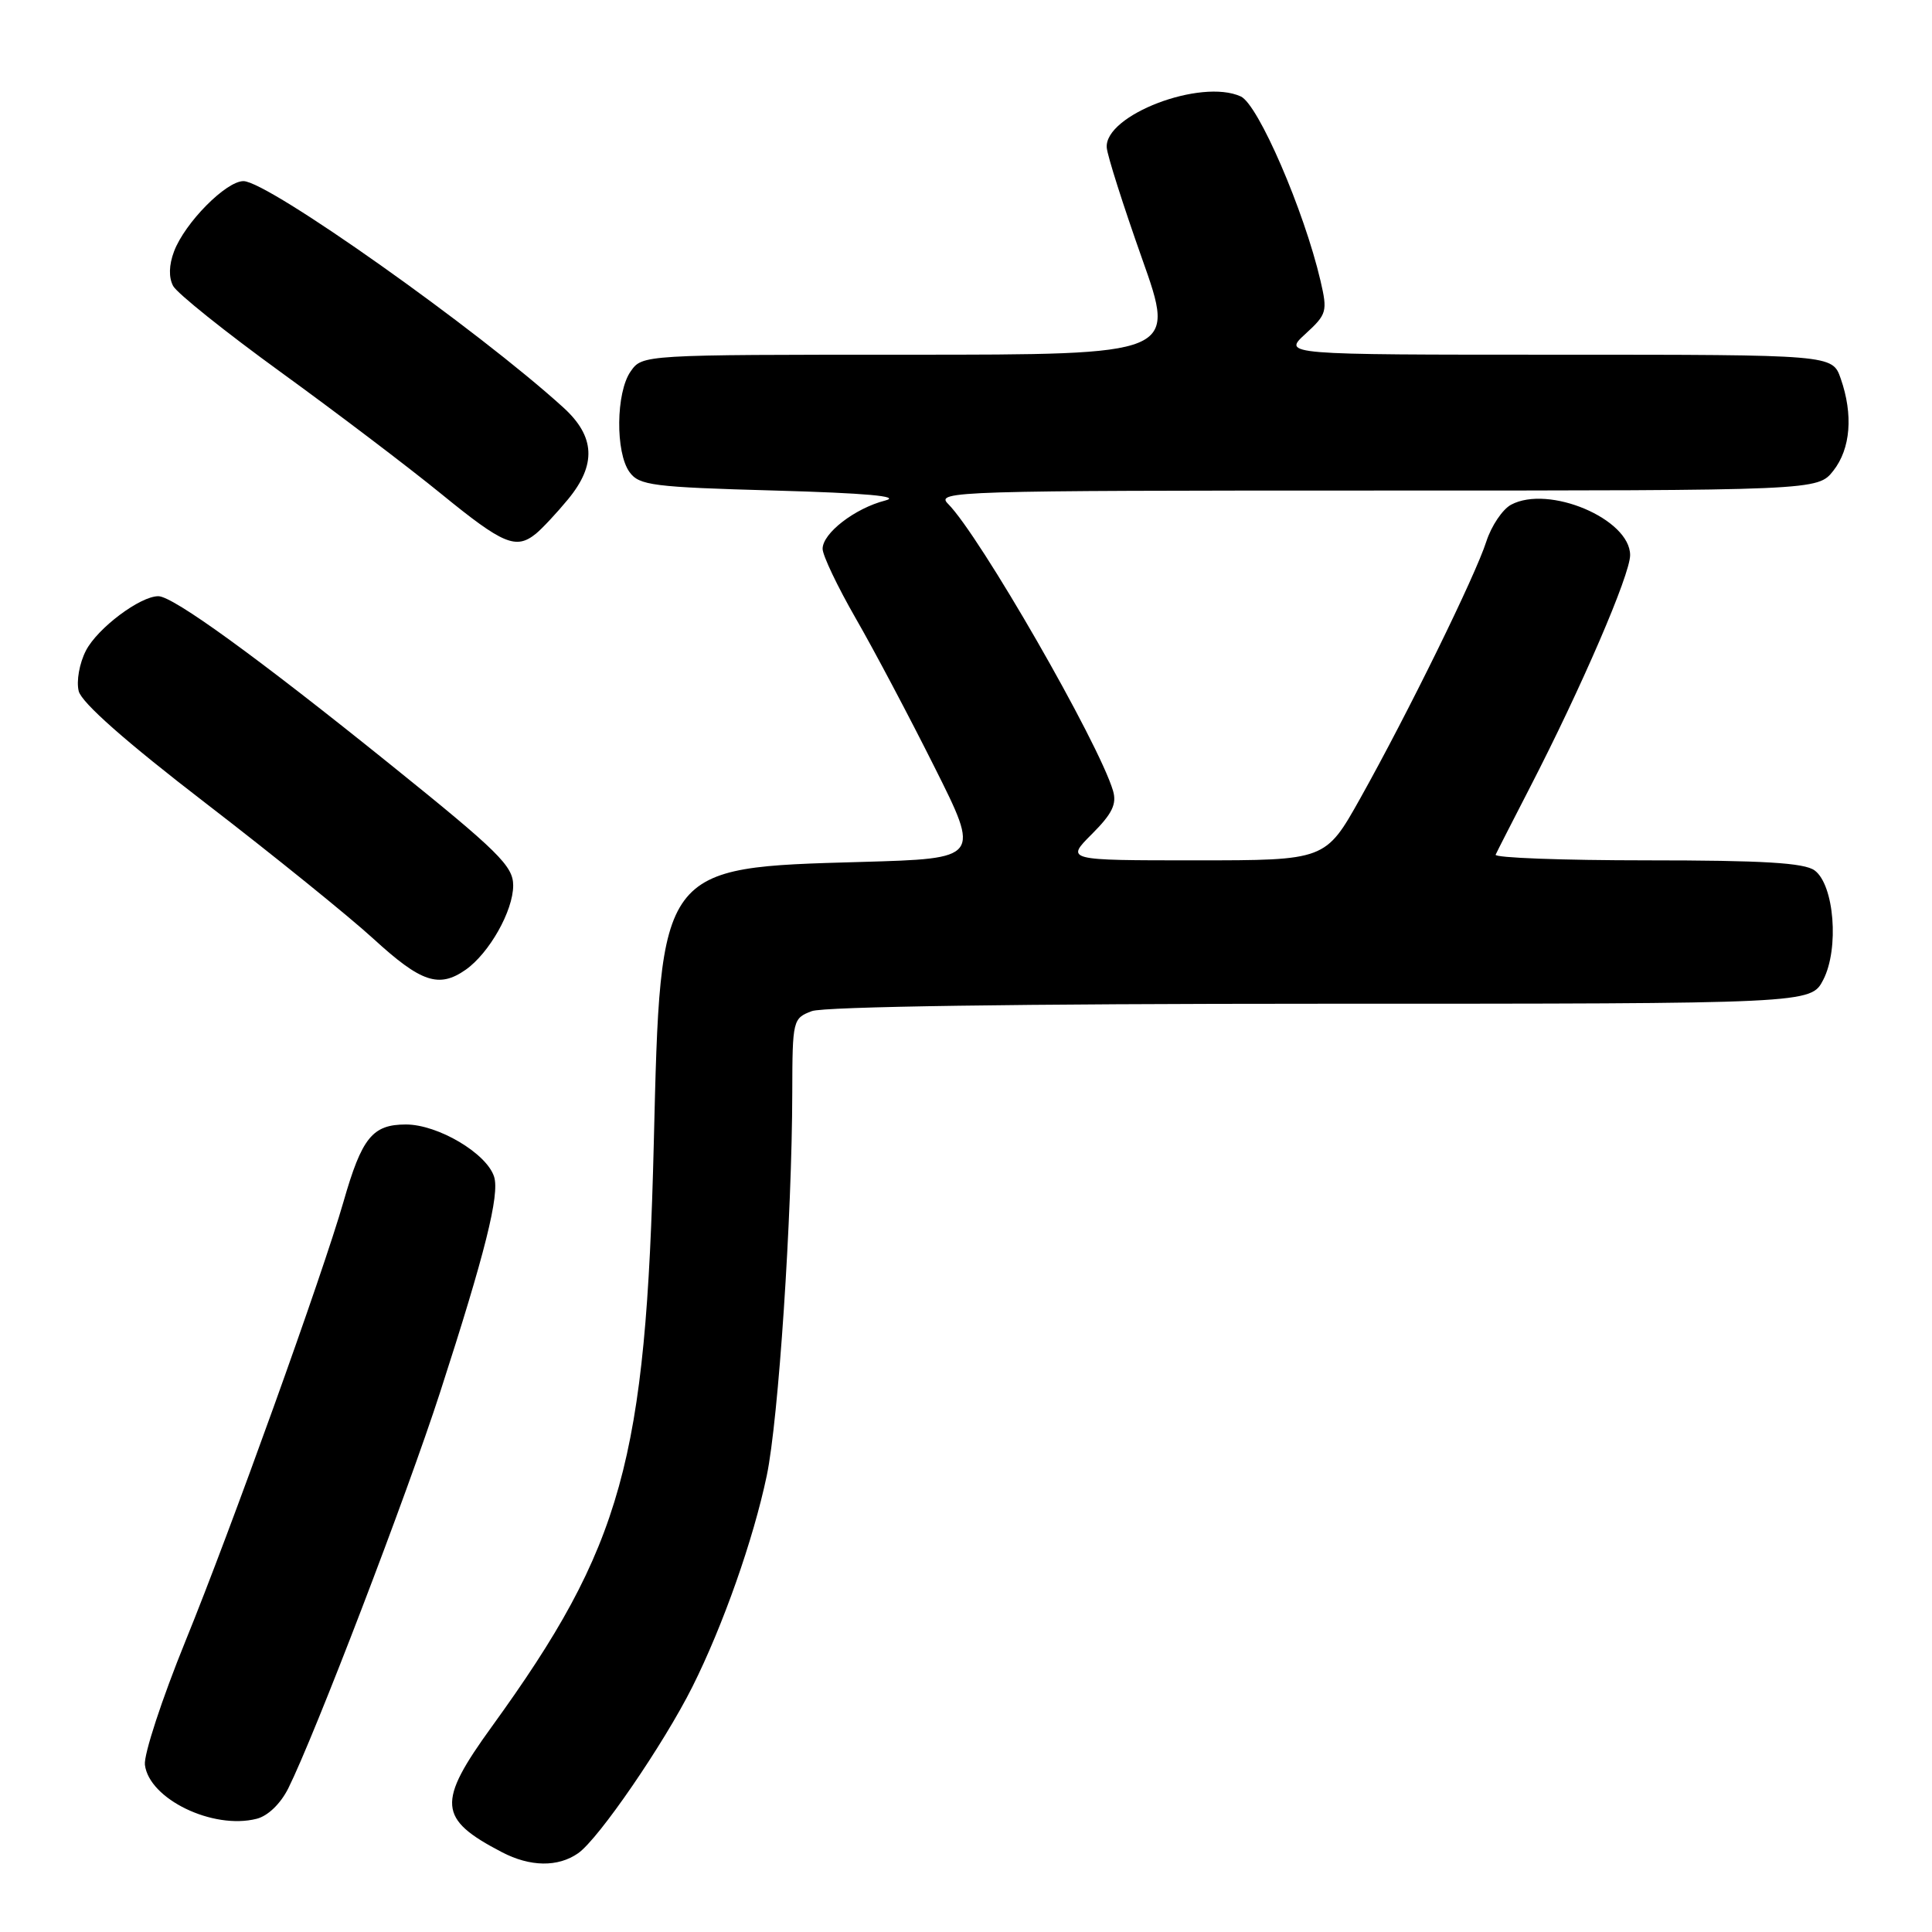 <?xml version="1.0" encoding="UTF-8" standalone="no"?>
<!DOCTYPE svg PUBLIC "-//W3C//DTD SVG 1.1//EN" "http://www.w3.org/Graphics/SVG/1.1/DTD/svg11.dtd" >
<svg xmlns="http://www.w3.org/2000/svg" xmlns:xlink="http://www.w3.org/1999/xlink" version="1.1" viewBox="0 0 256 256">
 <g >
 <path fill="currentColor"
d=" M 76.61 245.56 C 79.32 243.67 87.96 231.07 91.75 223.50 C 95.81 215.39 99.82 204.01 101.60 195.53 C 103.15 188.14 104.95 161.18 104.98 144.73 C 105.00 135.16 105.06 134.93 107.57 133.98 C 109.14 133.38 135.28 133.00 175.04 133.00 C 239.95 133.00 239.95 133.00 241.59 129.83 C 243.72 125.71 243.05 117.24 240.44 115.33 C 239.06 114.33 233.63 114.00 218.23 114.00 C 207.01 114.00 197.99 113.66 198.18 113.25 C 198.36 112.84 200.40 108.86 202.69 104.41 C 209.54 91.13 216.00 76.15 216.00 73.56 C 216.00 68.77 205.22 64.20 200.22 66.88 C 199.09 67.49 197.62 69.68 196.95 71.74 C 195.49 76.31 186.56 94.49 180.26 105.75 C 175.64 114.00 175.64 114.00 158.42 114.00 C 141.20 114.00 141.20 114.00 144.68 110.52 C 147.38 107.82 148.00 106.54 147.48 104.77 C 145.57 98.37 129.80 70.93 125.61 66.75 C 123.94 65.08 126.64 65.00 182.36 65.00 C 240.85 65.00 240.85 65.00 242.93 62.37 C 245.22 59.45 245.58 54.96 243.90 50.15 C 242.80 47.00 242.80 47.00 206.39 47.00 C 169.97 47.00 169.97 47.00 172.97 44.25 C 175.82 41.64 175.92 41.28 174.97 37.19 C 172.80 27.90 166.72 13.83 164.41 12.78 C 159.11 10.36 146.32 15.26 146.65 19.56 C 146.73 20.63 148.84 27.24 151.32 34.25 C 155.85 47.00 155.85 47.00 120.48 47.00 C 85.11 47.00 85.11 47.00 83.56 49.22 C 81.61 52.00 81.53 59.97 83.42 62.56 C 84.70 64.32 86.50 64.55 102.67 65.00 C 114.75 65.34 119.47 65.76 117.30 66.32 C 113.28 67.35 109.00 70.65 109.00 72.72 C 109.00 73.59 110.97 77.72 113.37 81.90 C 115.78 86.08 120.48 94.96 123.82 101.63 C 129.90 113.76 129.90 113.76 114.20 114.21 C 87.30 114.97 87.53 114.66 86.63 151.50 C 85.60 193.62 82.47 204.87 65.18 228.77 C 57.86 238.88 58.03 241.01 66.50 245.42 C 70.25 247.38 73.94 247.43 76.61 245.56 Z  M 38.21 236.94 C 41.71 229.91 53.93 198.04 58.31 184.50 C 64.27 166.10 66.23 158.29 65.47 155.92 C 64.49 152.83 58.03 149.00 53.79 149.00 C 49.35 149.00 47.95 150.73 45.51 159.25 C 42.74 168.90 30.59 202.69 24.58 217.44 C 21.46 225.11 19.04 232.49 19.20 233.84 C 19.75 238.38 28.20 242.47 34.00 241.00 C 35.50 240.63 37.19 238.99 38.21 236.94 Z  M 61.70 128.50 C 64.83 126.30 68.00 120.69 68.00 117.33 C 68.00 114.75 66.07 112.85 51.75 101.32 C 34.07 87.08 22.93 79.00 20.98 79.00 C 18.56 79.00 12.93 83.23 11.39 86.20 C 10.52 87.89 10.10 90.25 10.43 91.58 C 10.82 93.12 16.69 98.30 27.26 106.43 C 36.19 113.30 46.20 121.39 49.50 124.41 C 55.80 130.18 58.16 130.97 61.70 128.50 Z  M 71.01 70.72 C 71.83 70.05 73.75 68.00 75.26 66.17 C 79.05 61.58 78.87 57.84 74.66 54.01 C 63.33 43.70 35.50 24.00 32.26 24.00 C 29.95 24.00 24.49 29.52 23.06 33.32 C 22.38 35.12 22.34 36.76 22.94 37.89 C 23.46 38.86 29.87 43.99 37.19 49.30 C 44.51 54.61 54.10 61.88 58.50 65.47 C 66.68 72.14 68.37 72.85 71.01 70.72 Z "/>
</g>
</svg>